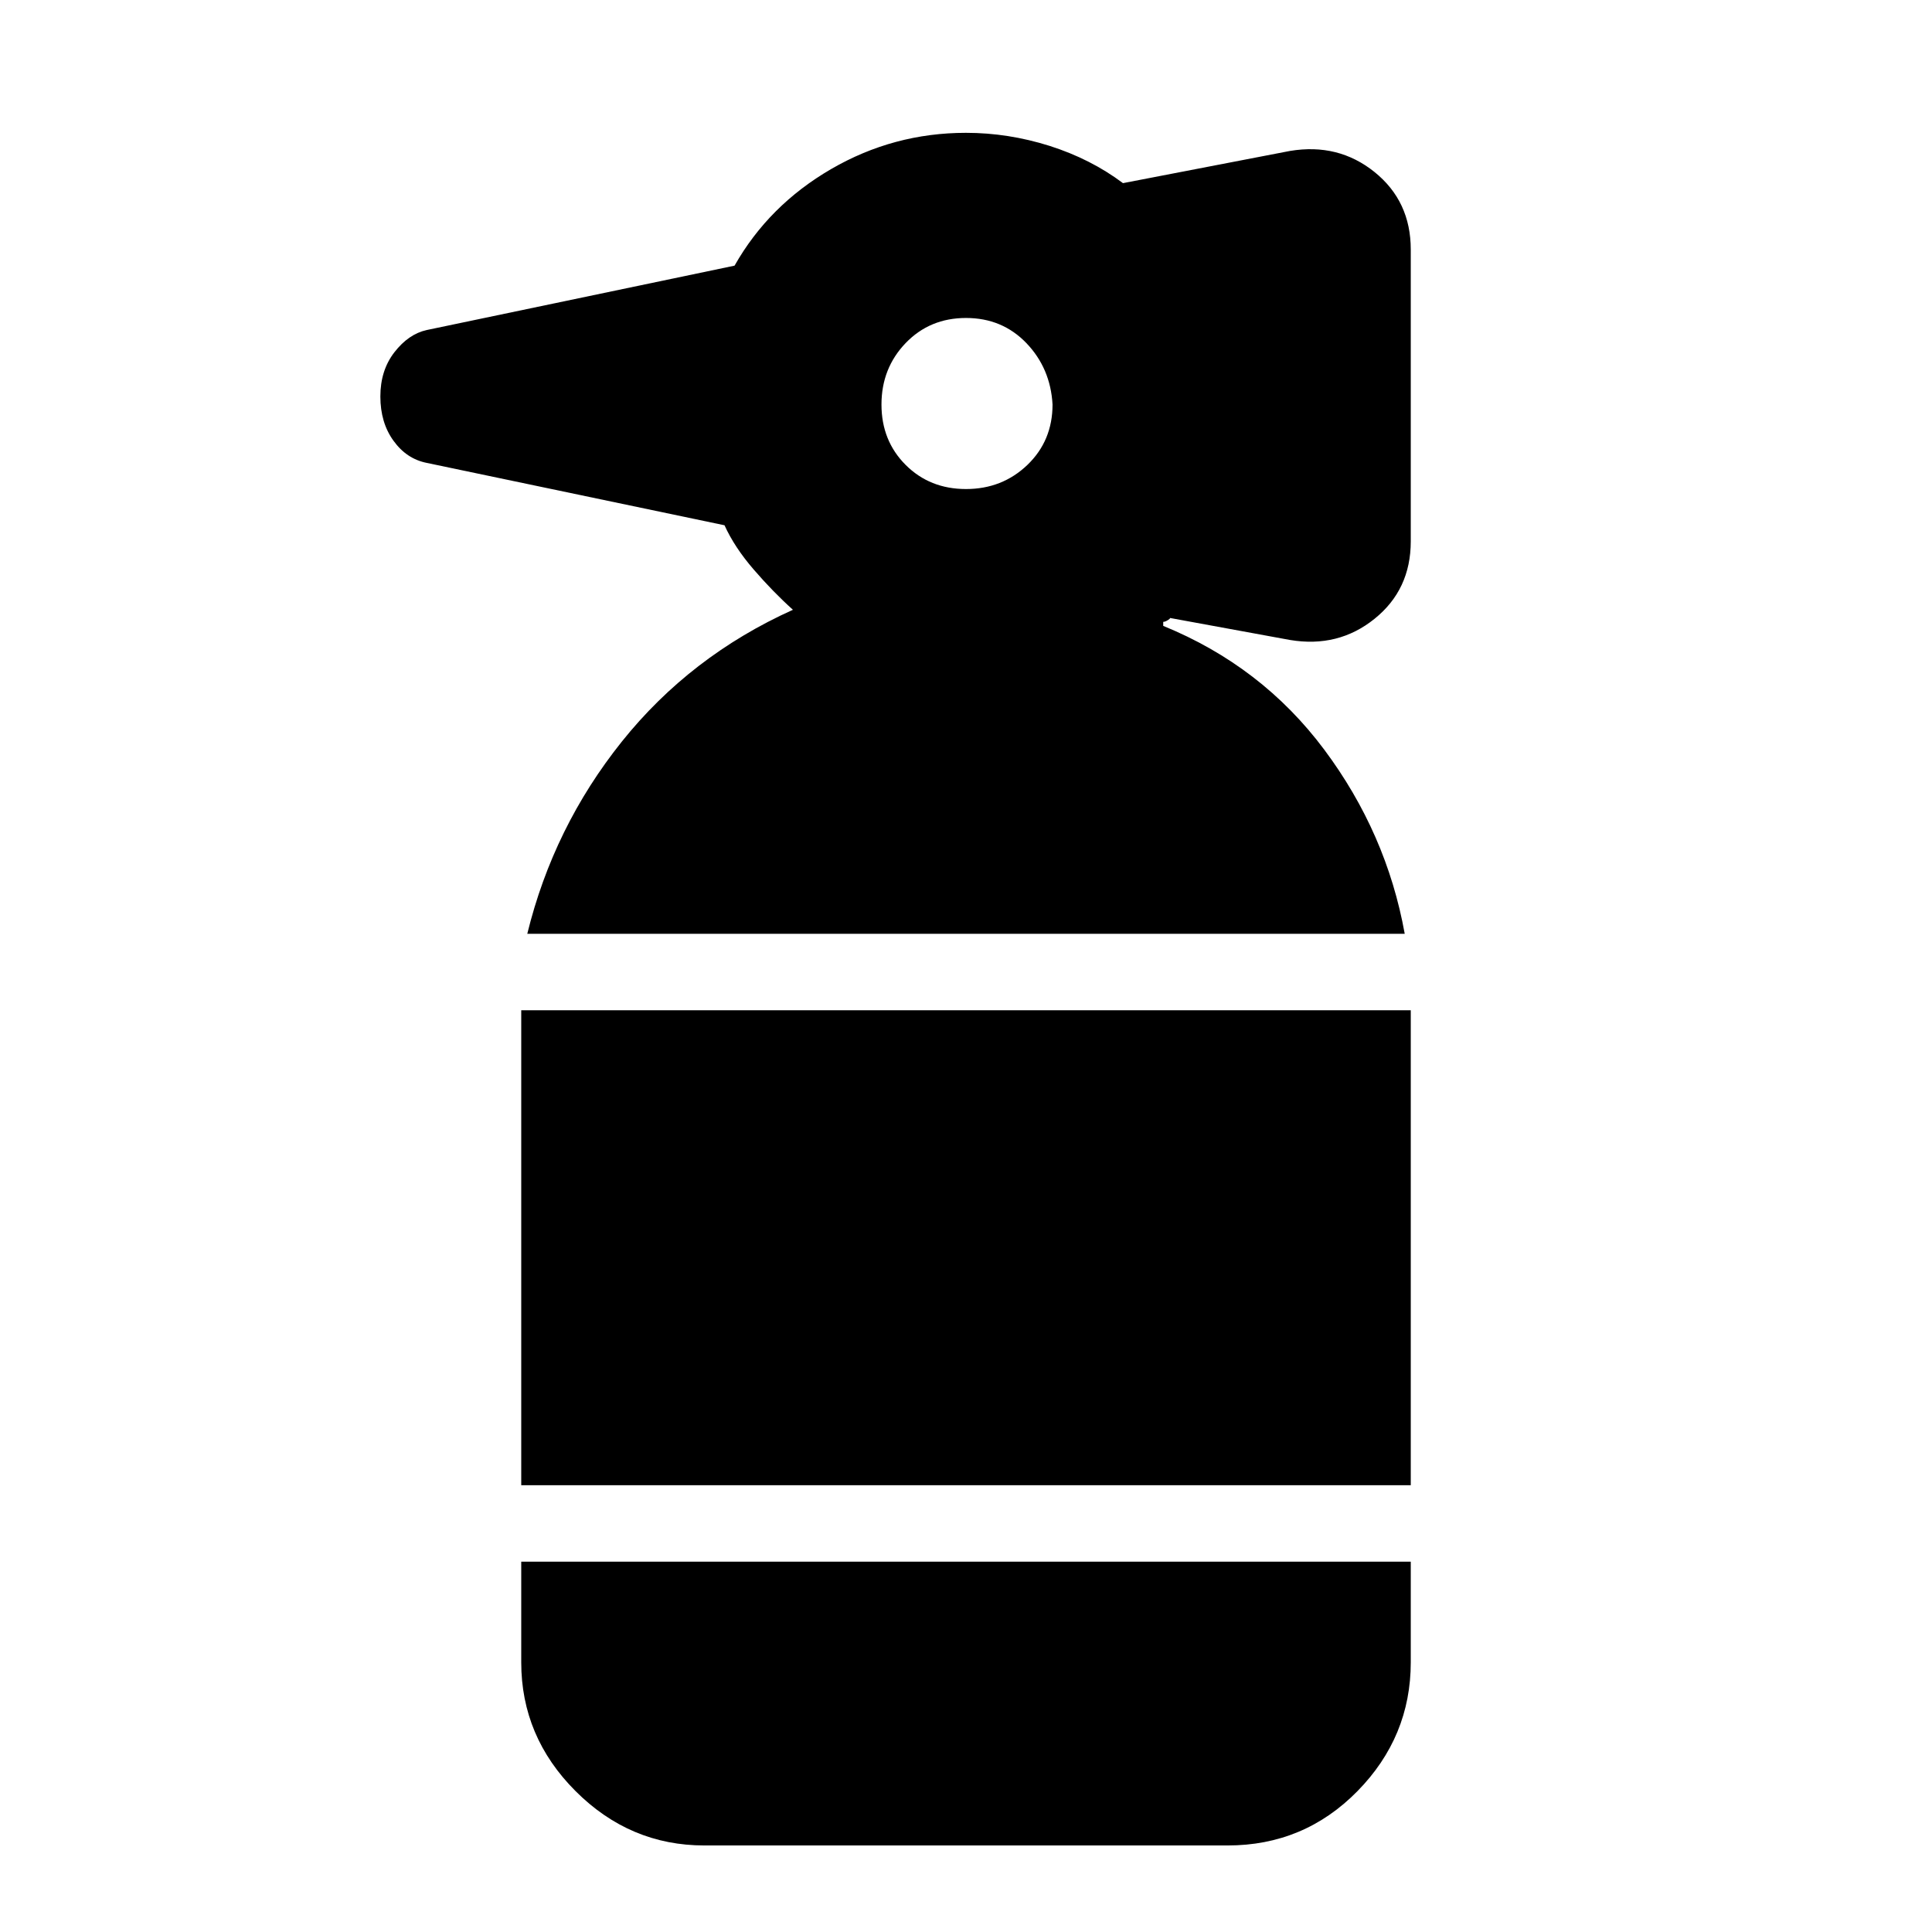 <svg xmlns="http://www.w3.org/2000/svg" height="24" width="24"><path d="M8.75 22.925Q7.825 22.925 7.15 22.25Q6.475 21.575 6.475 20.65V19.4H17.525V20.65Q17.525 21.575 16.863 22.25Q16.2 22.925 15.25 22.925ZM6.475 18.45V12.55H17.525V18.45ZM6.55 11.6Q6.875 10.275 7.725 9.212Q8.575 8.15 9.85 7.575Q9.6 7.35 9.363 7.075Q9.125 6.8 9 6.525L5.3 5.75Q5.05 5.7 4.888 5.475Q4.725 5.25 4.725 4.925Q4.725 4.6 4.9 4.375Q5.075 4.15 5.3 4.1L9.125 3.3Q9.55 2.55 10.325 2.1Q11.1 1.65 12 1.65Q12.525 1.65 13.038 1.812Q13.55 1.975 13.95 2.275L16.025 1.875Q16.625 1.775 17.075 2.137Q17.525 2.5 17.525 3.1V6.725Q17.525 7.325 17.075 7.687Q16.625 8.05 16.025 7.95L14.525 7.675Q14.55 7.675 14.513 7.7Q14.475 7.725 14.45 7.725V7.775Q15.675 8.275 16.45 9.312Q17.225 10.35 17.45 11.6ZM12 6.075Q12.45 6.075 12.763 5.775Q13.075 5.475 13.075 5.025Q13.05 4.575 12.75 4.262Q12.45 3.95 12 3.95Q11.55 3.95 11.25 4.262Q10.95 4.575 10.95 5.025Q10.95 5.475 11.25 5.775Q11.55 6.075 12 6.075Z"/></svg>
